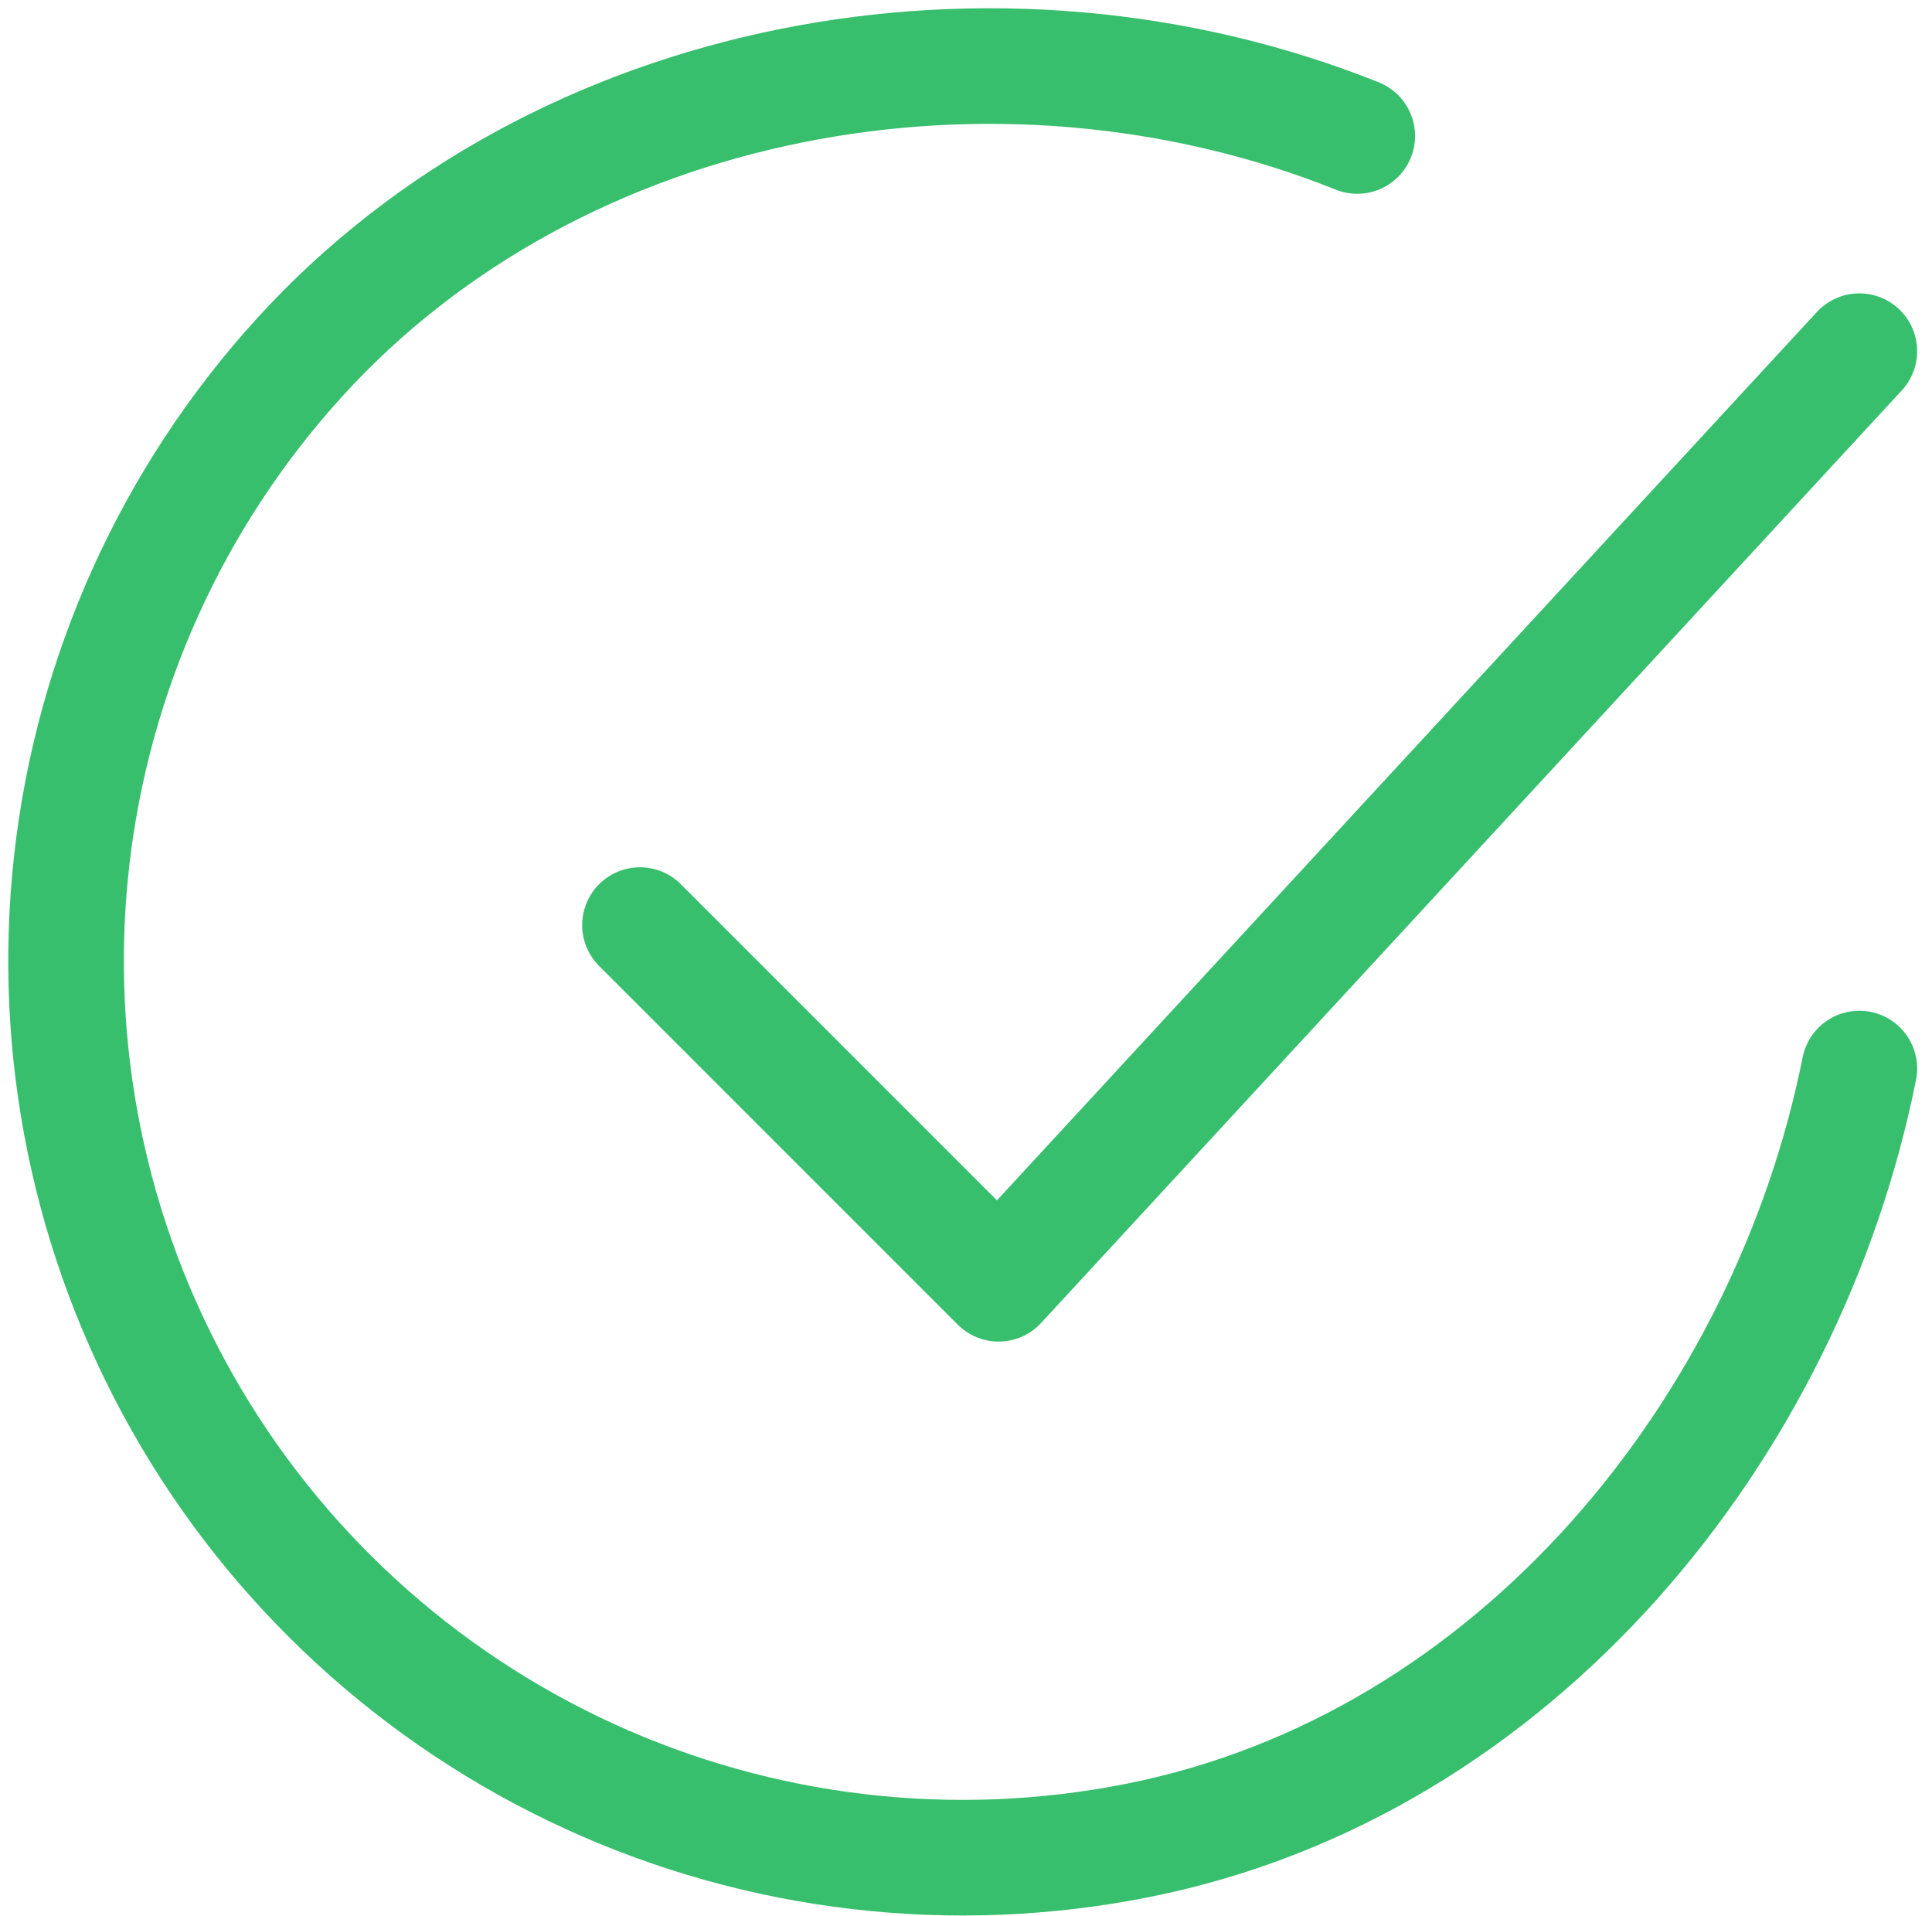 <svg width="117" height="116" viewBox="0 0 117 116" fill="none" xmlns="http://www.w3.org/2000/svg">
<path d="M112.6 64.703C108.256 86.421 91.88 106.872 68.902 111.441C57.695 113.673 46.069 112.312 35.681 107.553C25.292 102.793 16.67 94.877 11.042 84.932C5.414 74.987 3.067 63.52 4.336 52.164C5.604 40.807 10.423 30.14 18.106 21.682C33.865 4.324 60.475 -0.454 82.194 8.234" stroke="#37BF6D" stroke-width="7" stroke-linecap="round" stroke-linejoin="round"/>
<path d="M38.756 56.015L60.475 77.734L112.6 21.265" stroke="#37BF6D" stroke-width="7" stroke-linecap="round" stroke-linejoin="round"/>
</svg>
